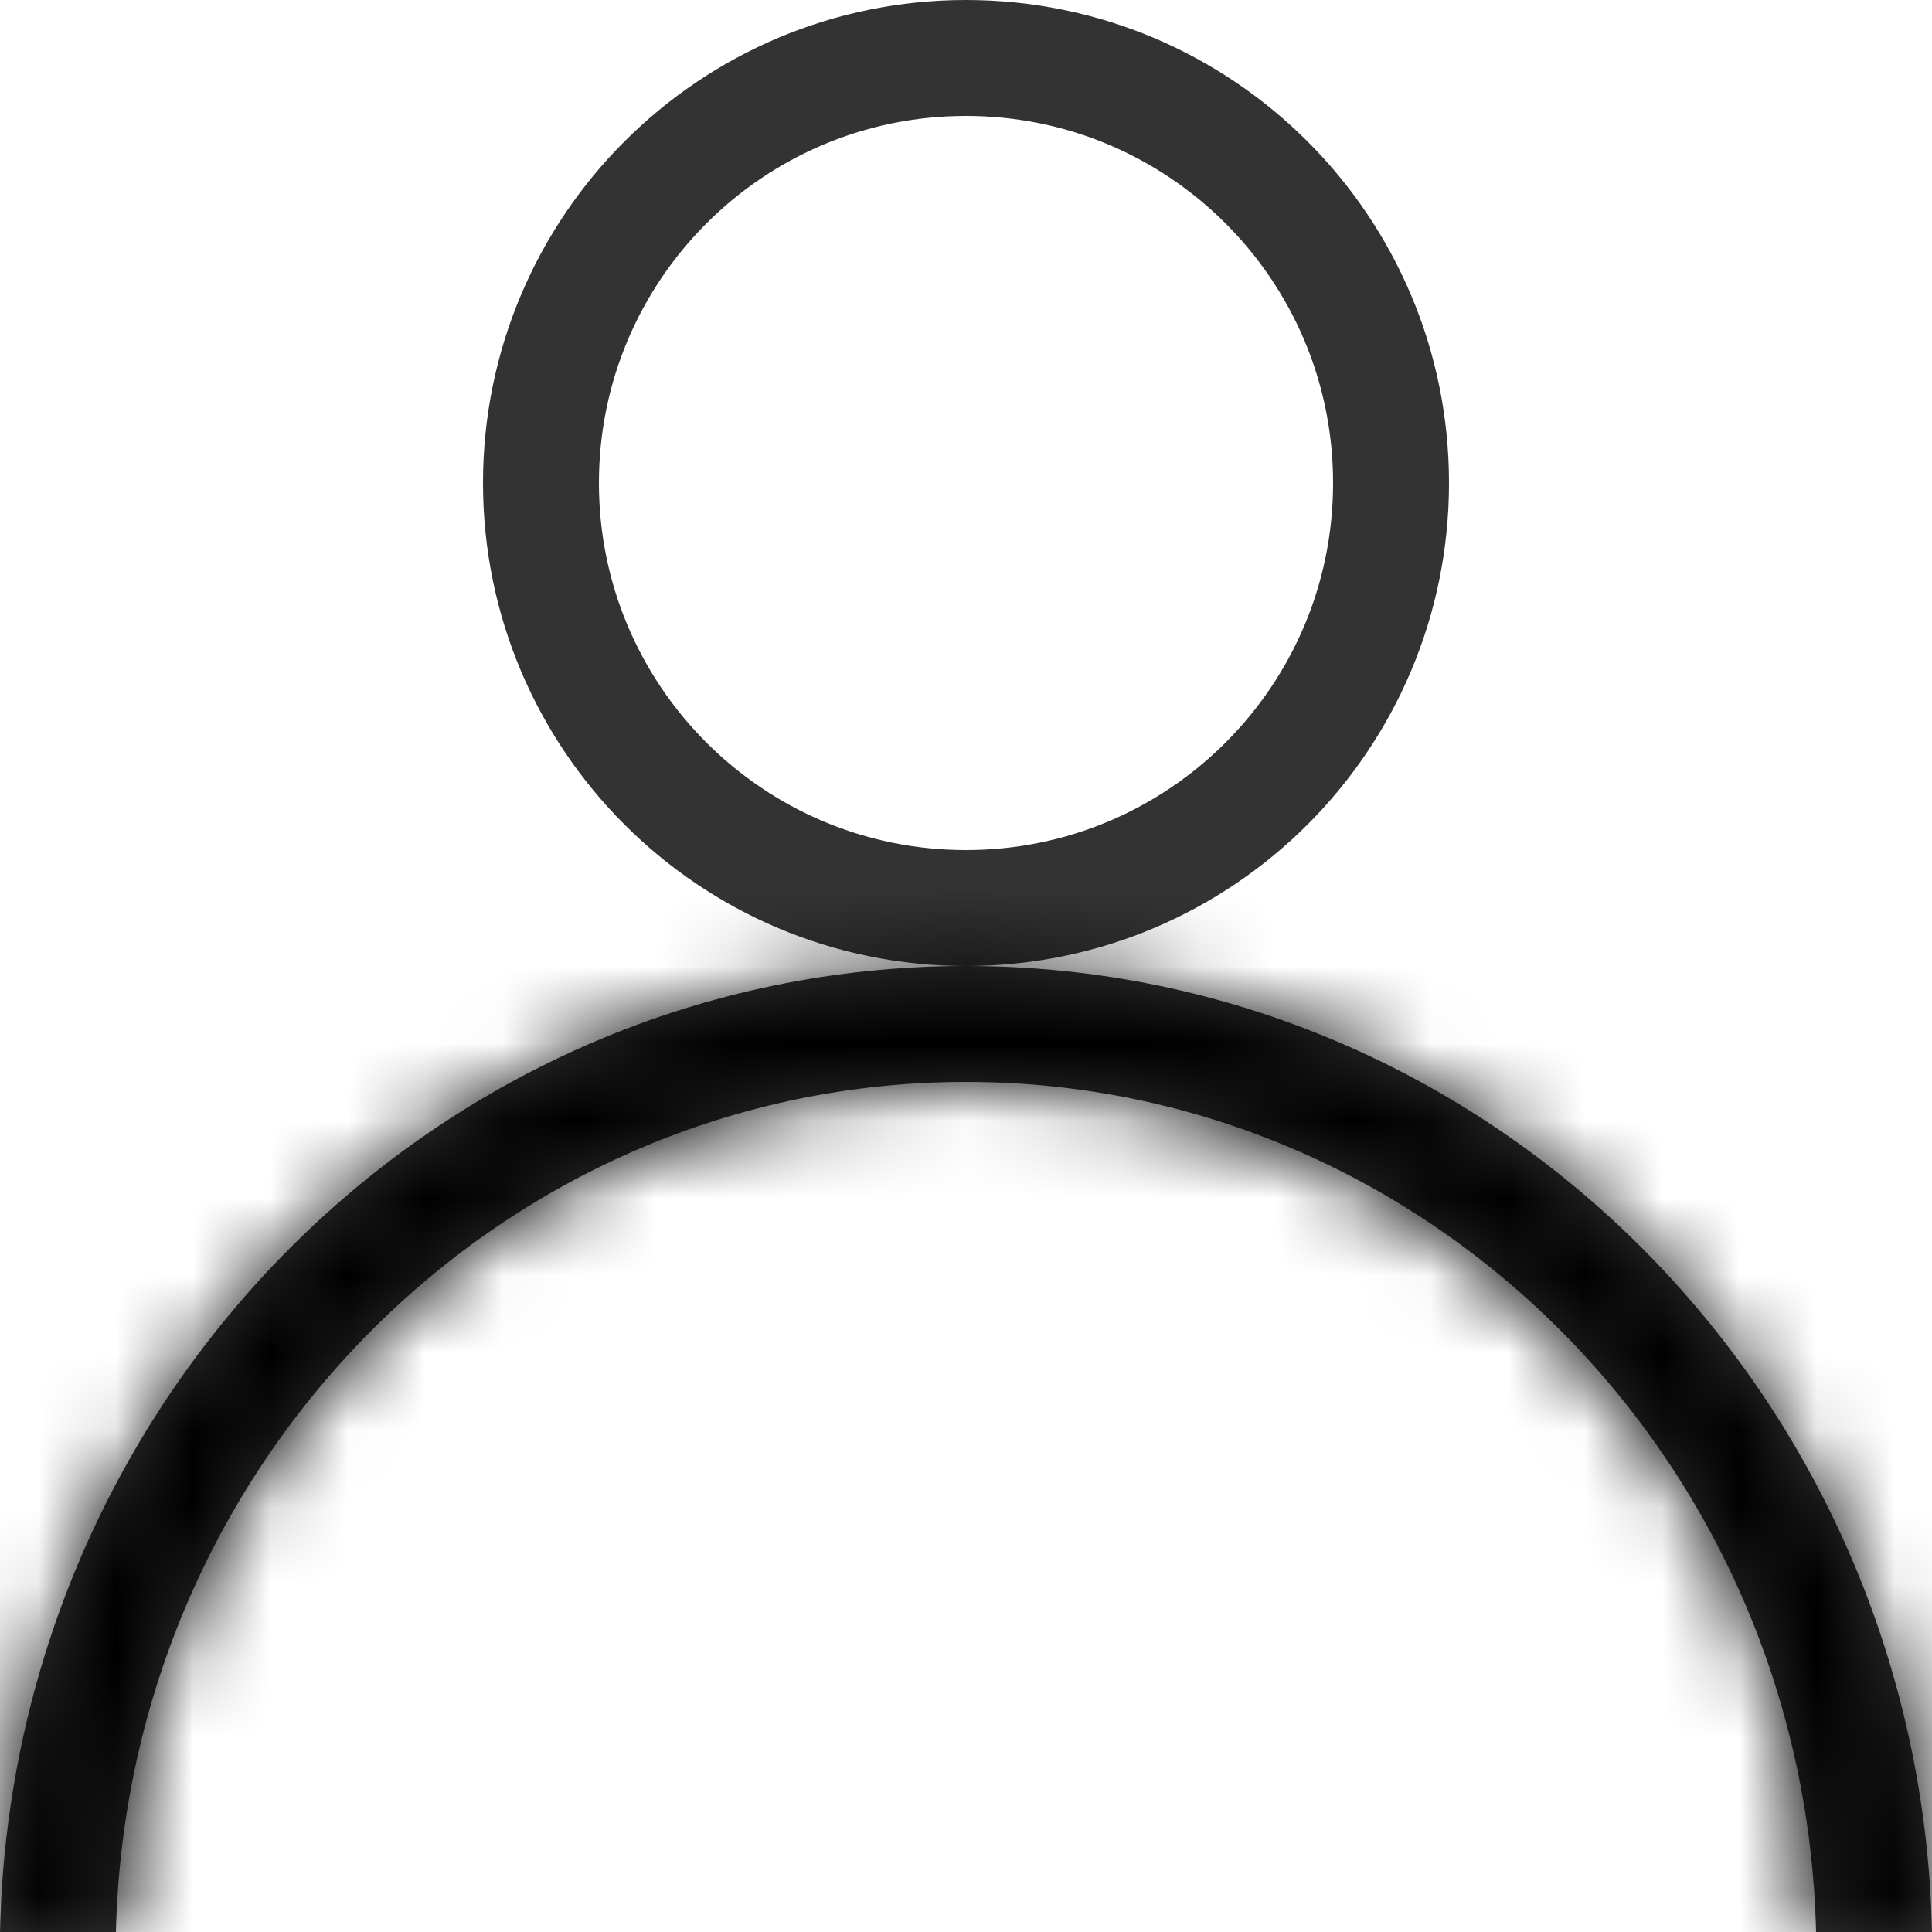 <svg width="25" height="25" viewBox="0 0 25 25" fill="none" xmlns="http://www.w3.org/2000/svg">
<path d="M18 6.25C18 9.288 15.538 11.75 12.5 11.75C9.462 11.75 7 9.288 7 6.25C7 3.212 9.462 0.75 12.5 0.75C15.538 0.75 18 3.212 18 6.25Z" stroke="black" stroke-opacity="0.8" stroke-width="1.5"/>
<mask id="path-2-inside-1_520_104" fill="white">
<path fill-rule="evenodd" clip-rule="evenodd" d="M23.5 25C23.352 18.869 18.454 14 12.5 14C6.546 14 1.648 18.869 1.5 25H0C0.148 18.071 5.688 12.5 12.5 12.5C19.312 12.5 24.852 18.071 25 25H23.5Z"/>
</mask>
<path fill-rule="evenodd" clip-rule="evenodd" d="M23.5 25C23.352 18.869 18.454 14 12.5 14C6.546 14 1.648 18.869 1.5 25H0C0.148 18.071 5.688 12.5 12.5 12.5C19.312 12.5 24.852 18.071 25 25H23.5Z" fill="black" fill-opacity="0.8"/>
<path d="M23.5 25L11.503 25.288L11.784 37H23.5V25ZM1.5 25V37H13.216L13.497 25.288L1.5 25ZM0 25L-11.997 24.744L-12.259 37H0V25ZM25 25V37H37.259L36.997 24.744L25 25ZM35.496 24.712C35.199 12.317 25.216 2 12.5 2V26C12.13 26 11.841 25.834 11.7 25.694C11.561 25.555 11.505 25.39 11.503 25.288L35.496 24.712ZM12.5 2C-0.216 2 -10.199 12.317 -10.496 24.712L13.497 25.288C13.495 25.39 13.439 25.555 13.3 25.694C13.159 25.834 12.87 26 12.5 26V2ZM0 37H1.5V13H0V37ZM12.5 0.5C-1.096 0.5 -11.716 11.548 -11.997 24.744L11.997 25.256C12.004 24.964 12.112 24.761 12.243 24.63C12.309 24.564 12.366 24.532 12.398 24.518C12.422 24.508 12.448 24.5 12.5 24.5V0.5ZM36.997 24.744C36.716 11.548 26.096 0.5 12.5 0.5V24.5C12.552 24.5 12.578 24.508 12.602 24.518C12.634 24.532 12.691 24.564 12.757 24.63C12.888 24.761 12.996 24.964 13.003 25.256L36.997 24.744ZM23.5 37H25V13H23.5V37Z" fill="black" mask="url(#path-2-inside-1_520_104)"/>
</svg>

